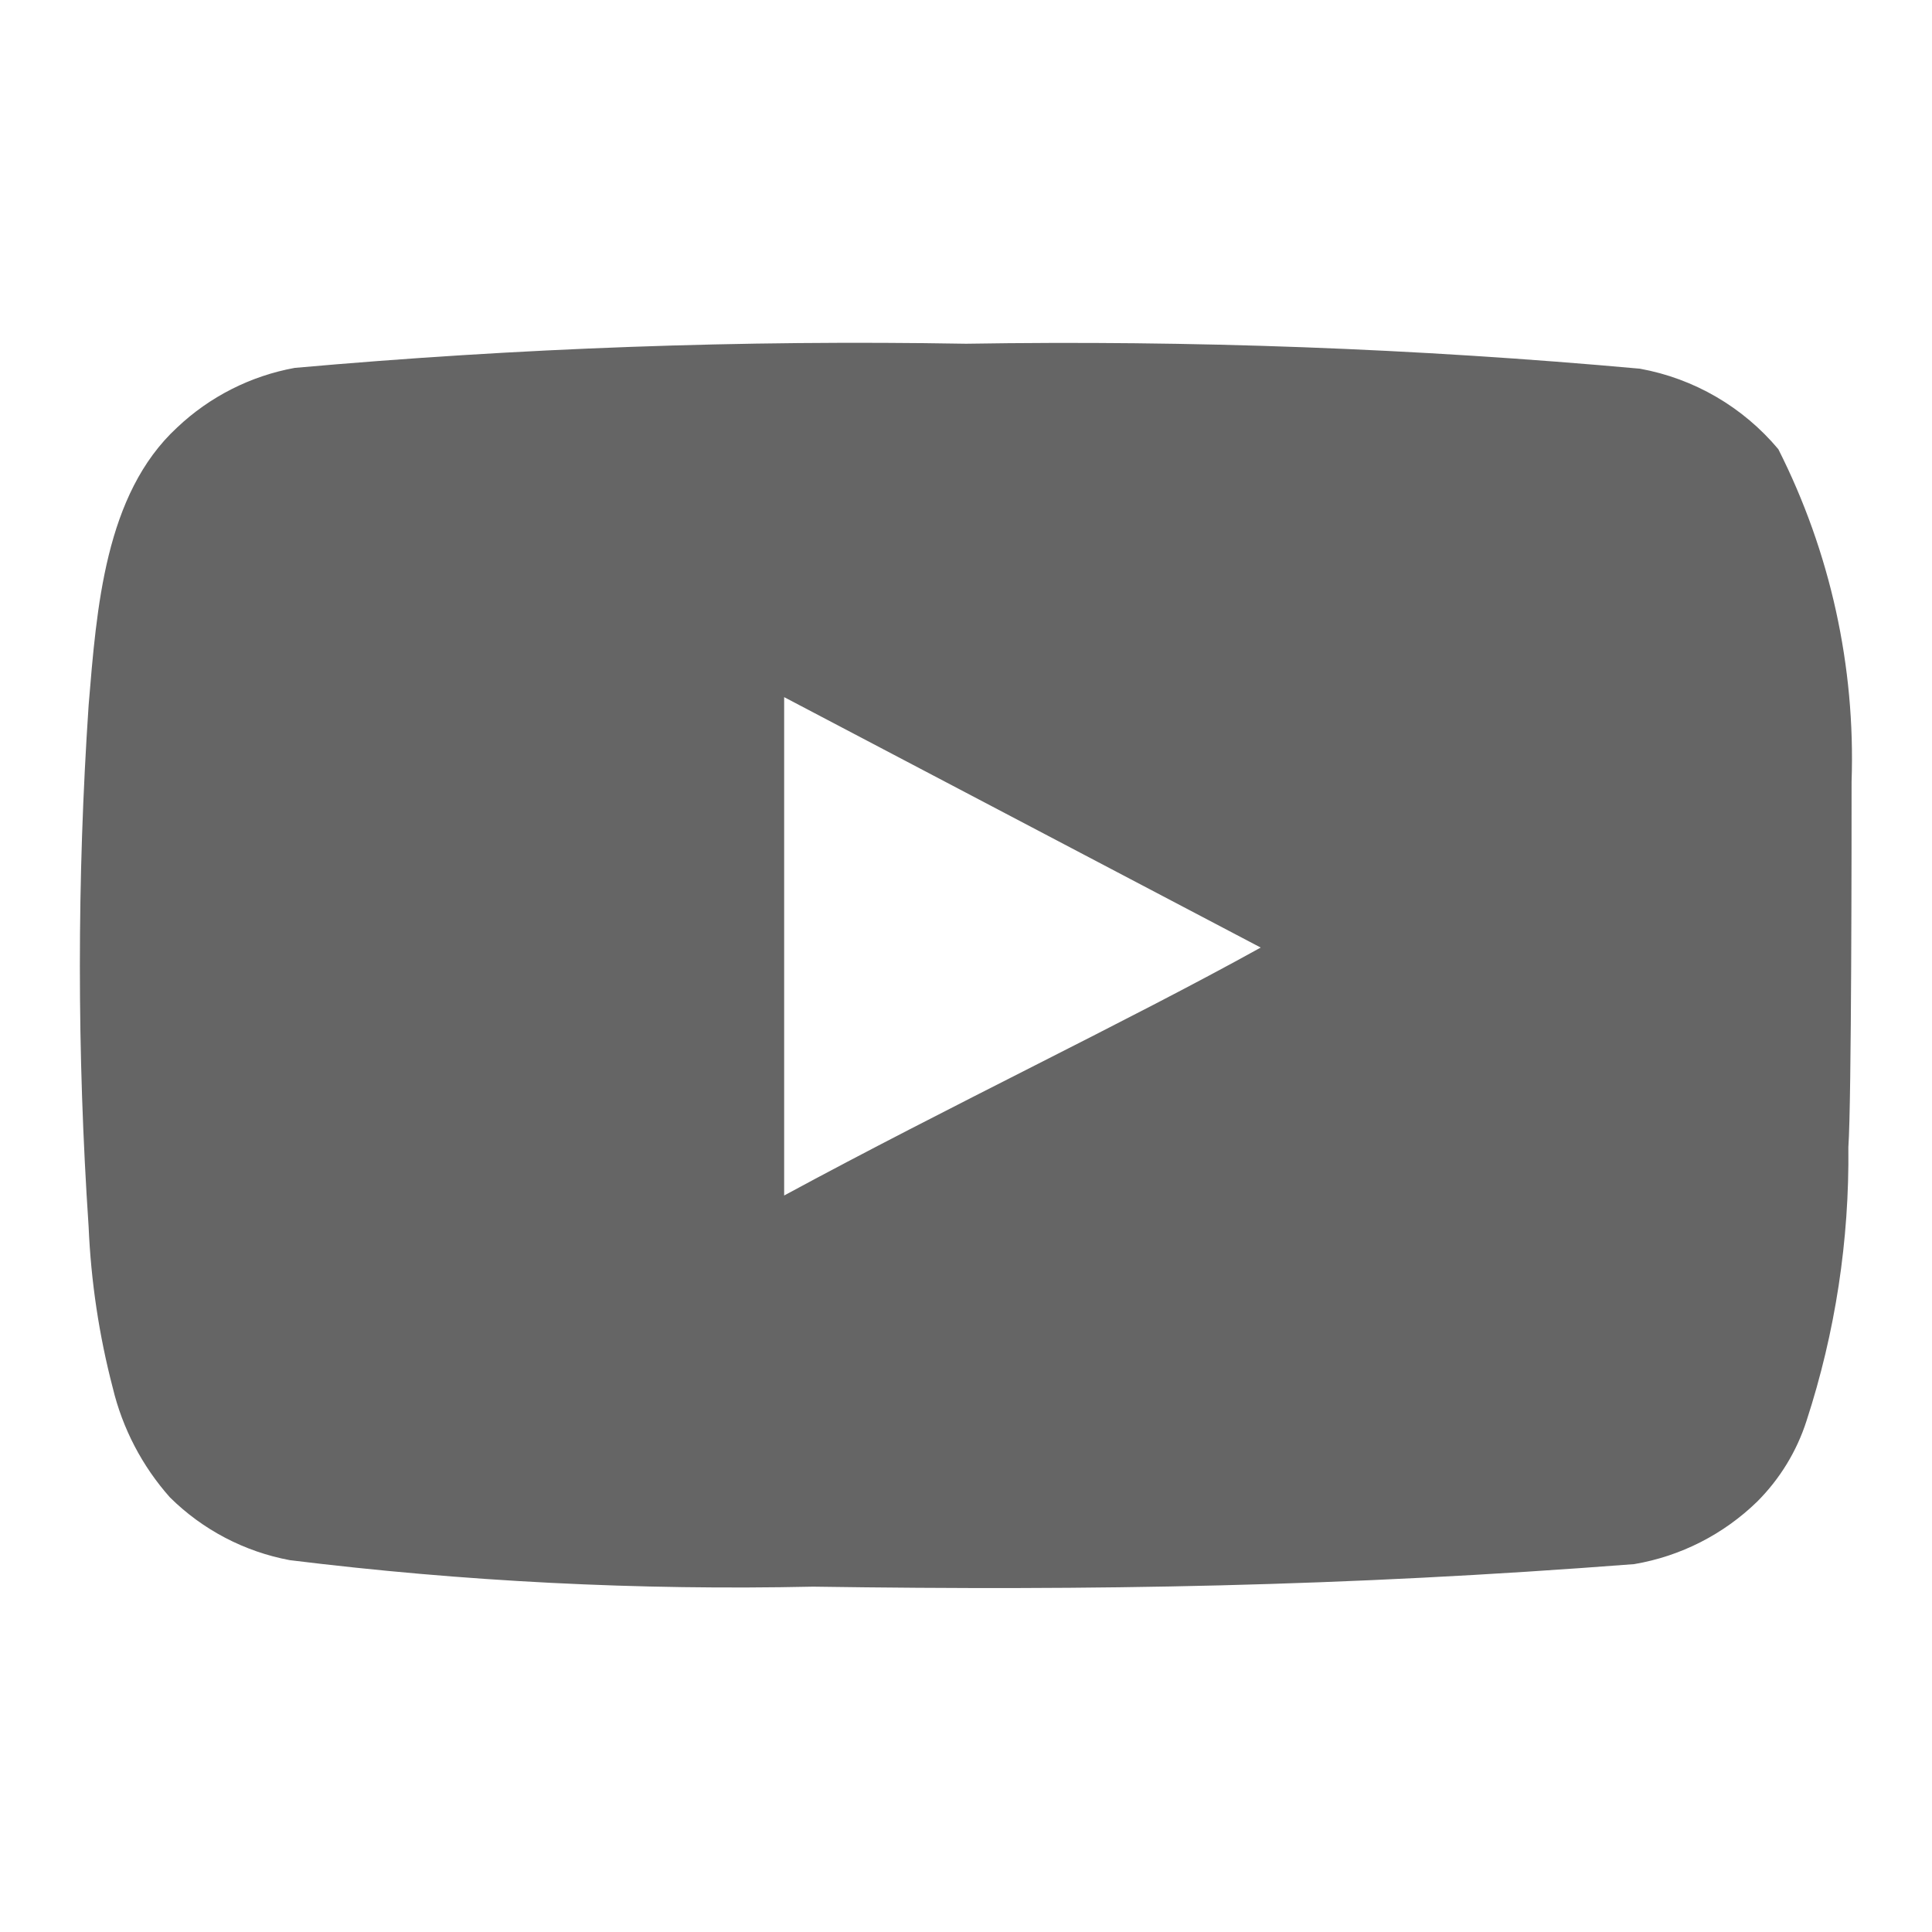 <svg width="24" height="24" viewBox="0 0 24 24" fill="none" xmlns="http://www.w3.org/2000/svg">
<path d="M23.001 9.71C23.05 8.279 22.737 6.858 22.091 5.58C21.652 5.056 21.044 4.702 20.371 4.58C17.588 4.328 14.794 4.225 12.001 4.27C9.218 4.222 6.434 4.323 3.661 4.57C3.113 4.67 2.606 4.927 2.201 5.31C1.301 6.14 1.201 7.56 1.101 8.76C0.956 10.918 0.956 13.083 1.101 15.241C1.13 15.916 1.23 16.586 1.401 17.241C1.522 17.745 1.766 18.213 2.111 18.601C2.518 19.004 3.037 19.276 3.601 19.381C5.757 19.647 7.929 19.757 10.101 19.71C13.601 19.761 16.671 19.71 20.301 19.43C20.878 19.332 21.412 19.06 21.831 18.651C22.111 18.37 22.32 18.028 22.441 17.651C22.799 16.553 22.974 15.405 22.961 14.251C23.001 13.691 23.001 10.31 23.001 9.71ZM9.741 14.851V8.66L15.661 11.771C14.001 12.691 11.811 13.73 9.741 14.851Z" fill="#656565"/>
</svg>
